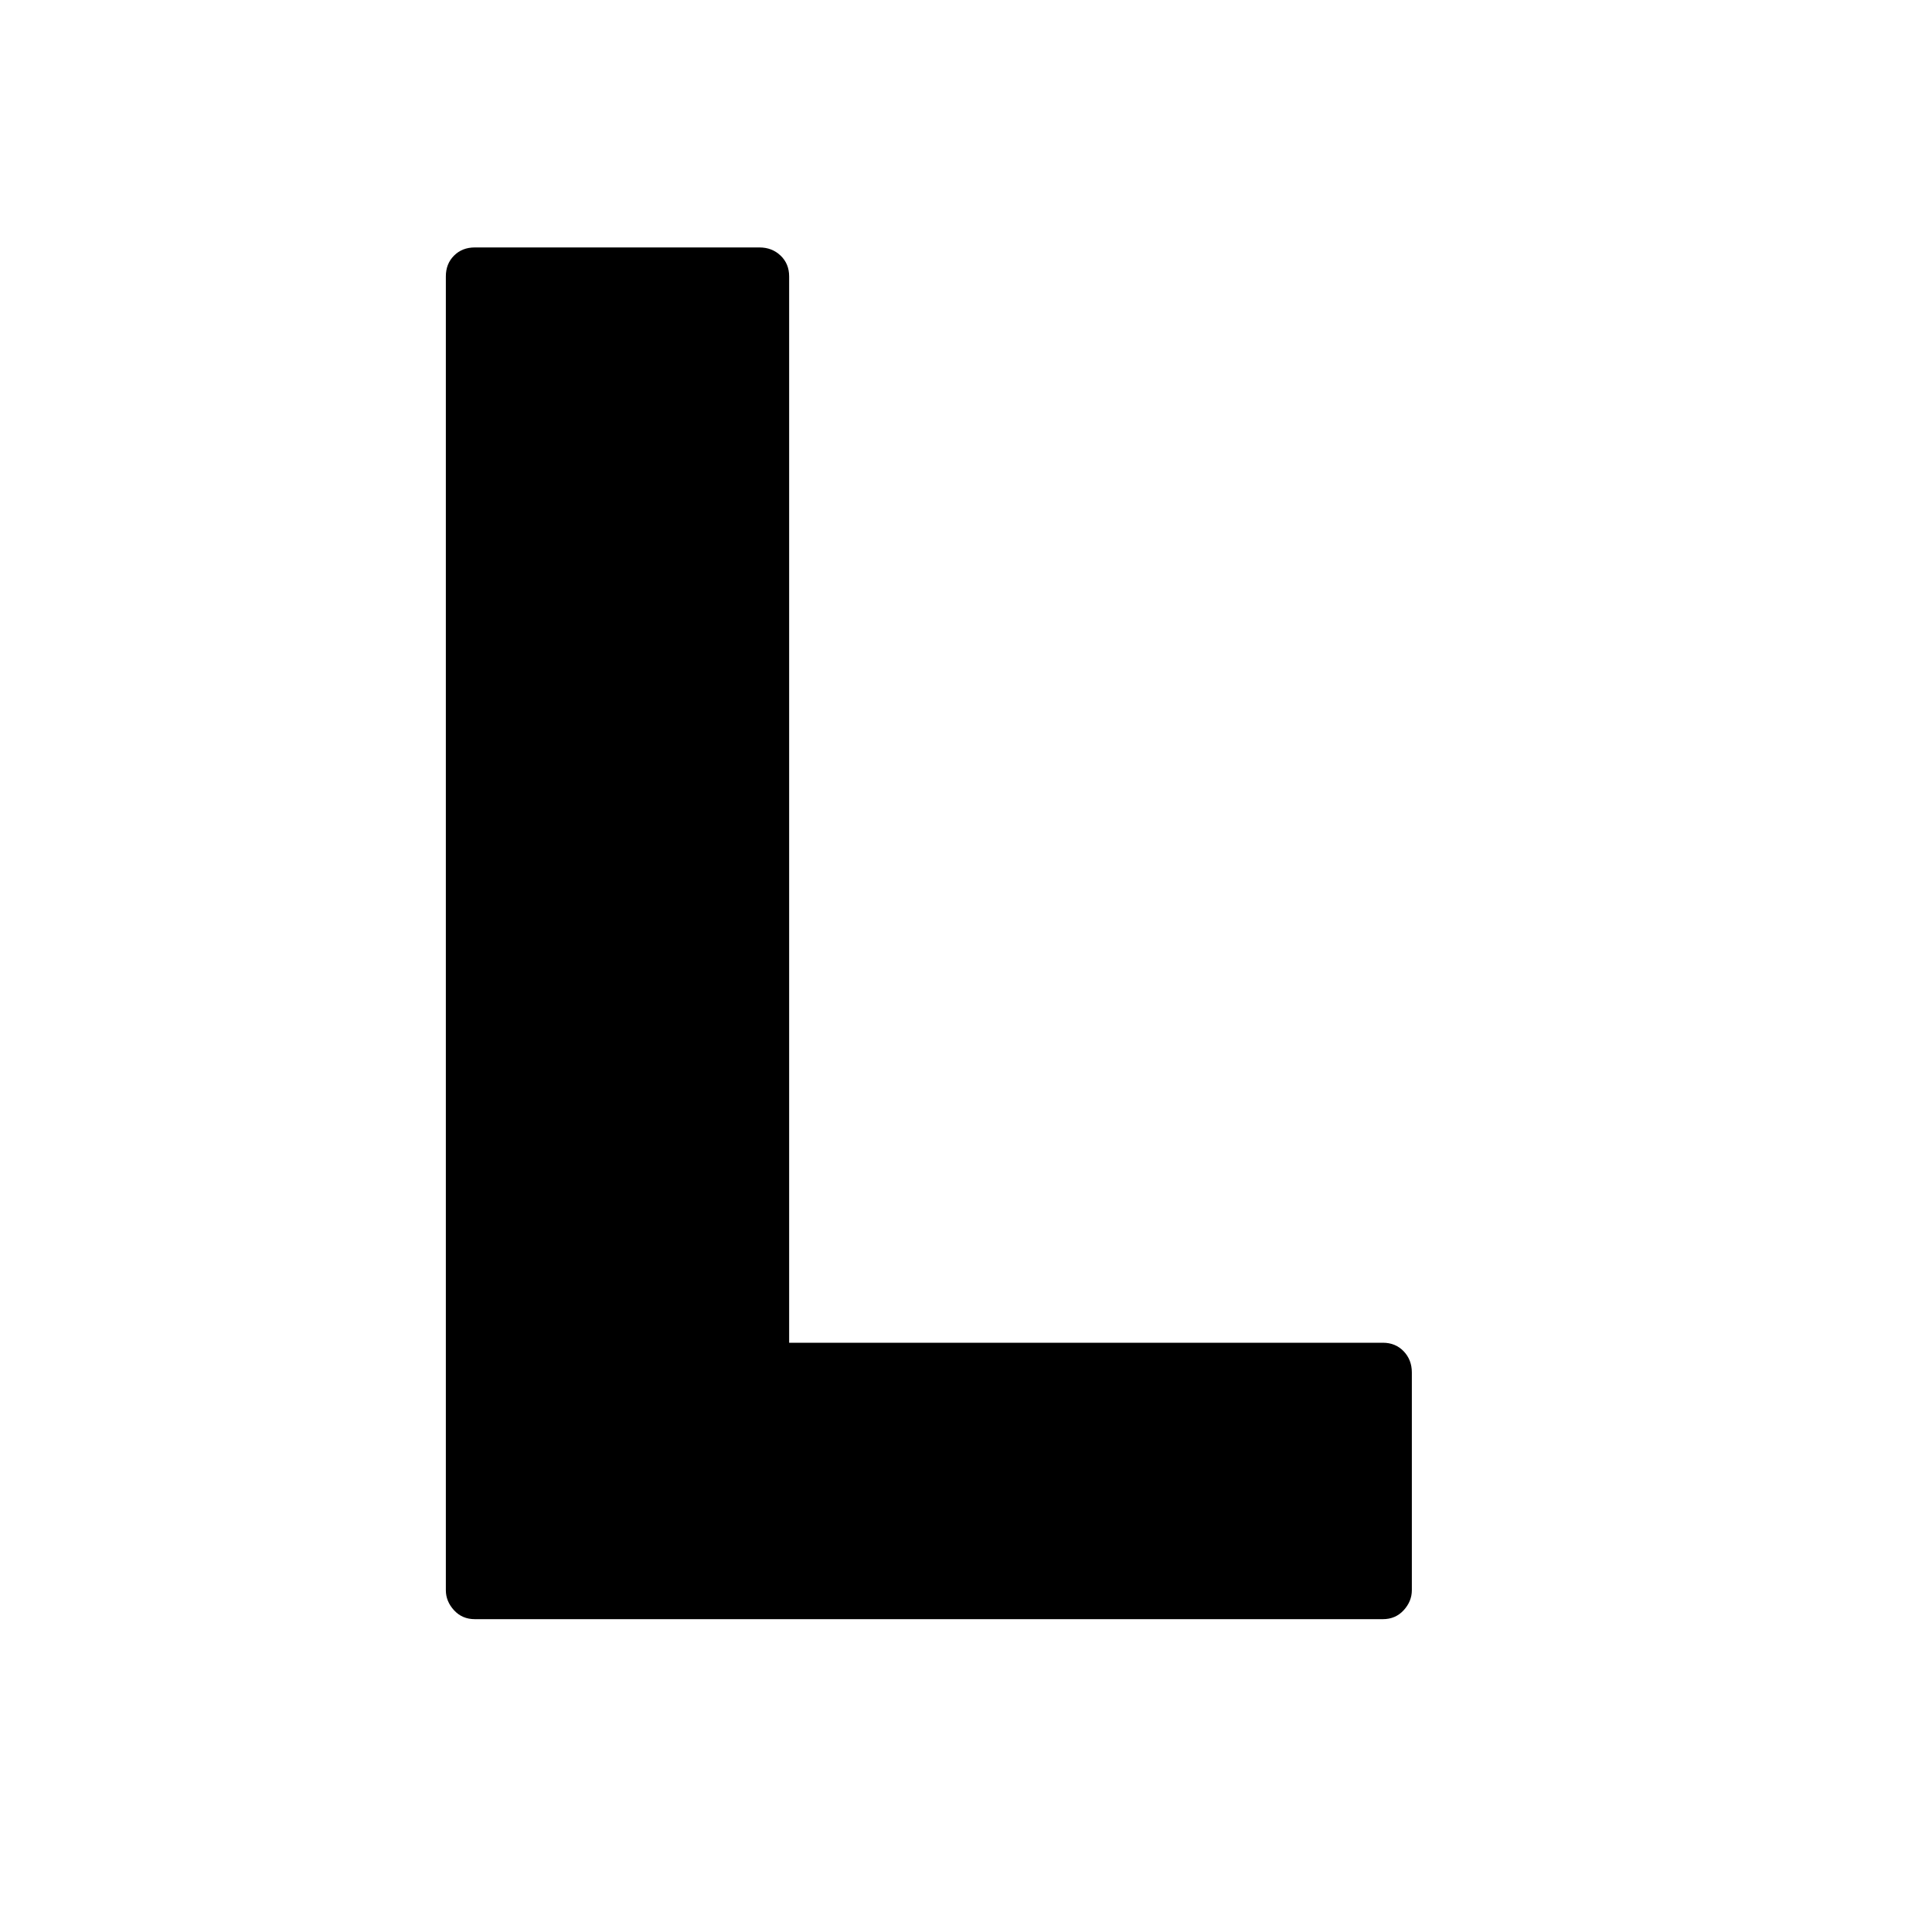 <svg xmlns="http://www.w3.org/2000/svg"
    viewBox="0 0 2600 2600">
  <!--
Digitized data copyright © 2011, Google Corporation.
Android is a trademark of Google and may be registered in certain jurisdictions.
Licensed under the Apache License, Version 2.0
http://www.apache.org/licenses/LICENSE-2.0
  -->
<path d="M1062 372L1062 1807 1861 1807Q1878 1807 1889 1818.5 1900 1830 1900 1847L1900 1847 1900 2140Q1900 2155 1889 2167 1878 2179 1861 2179L1861 2179 639 2179Q622 2179 611 2167 600 2155 600 2140L600 2140 600 372Q600 355 611 344 622 333 639 333L639 333 1022 333Q1039 333 1050.5 344 1062 355 1062 372L1062 372Z"/>
</svg>